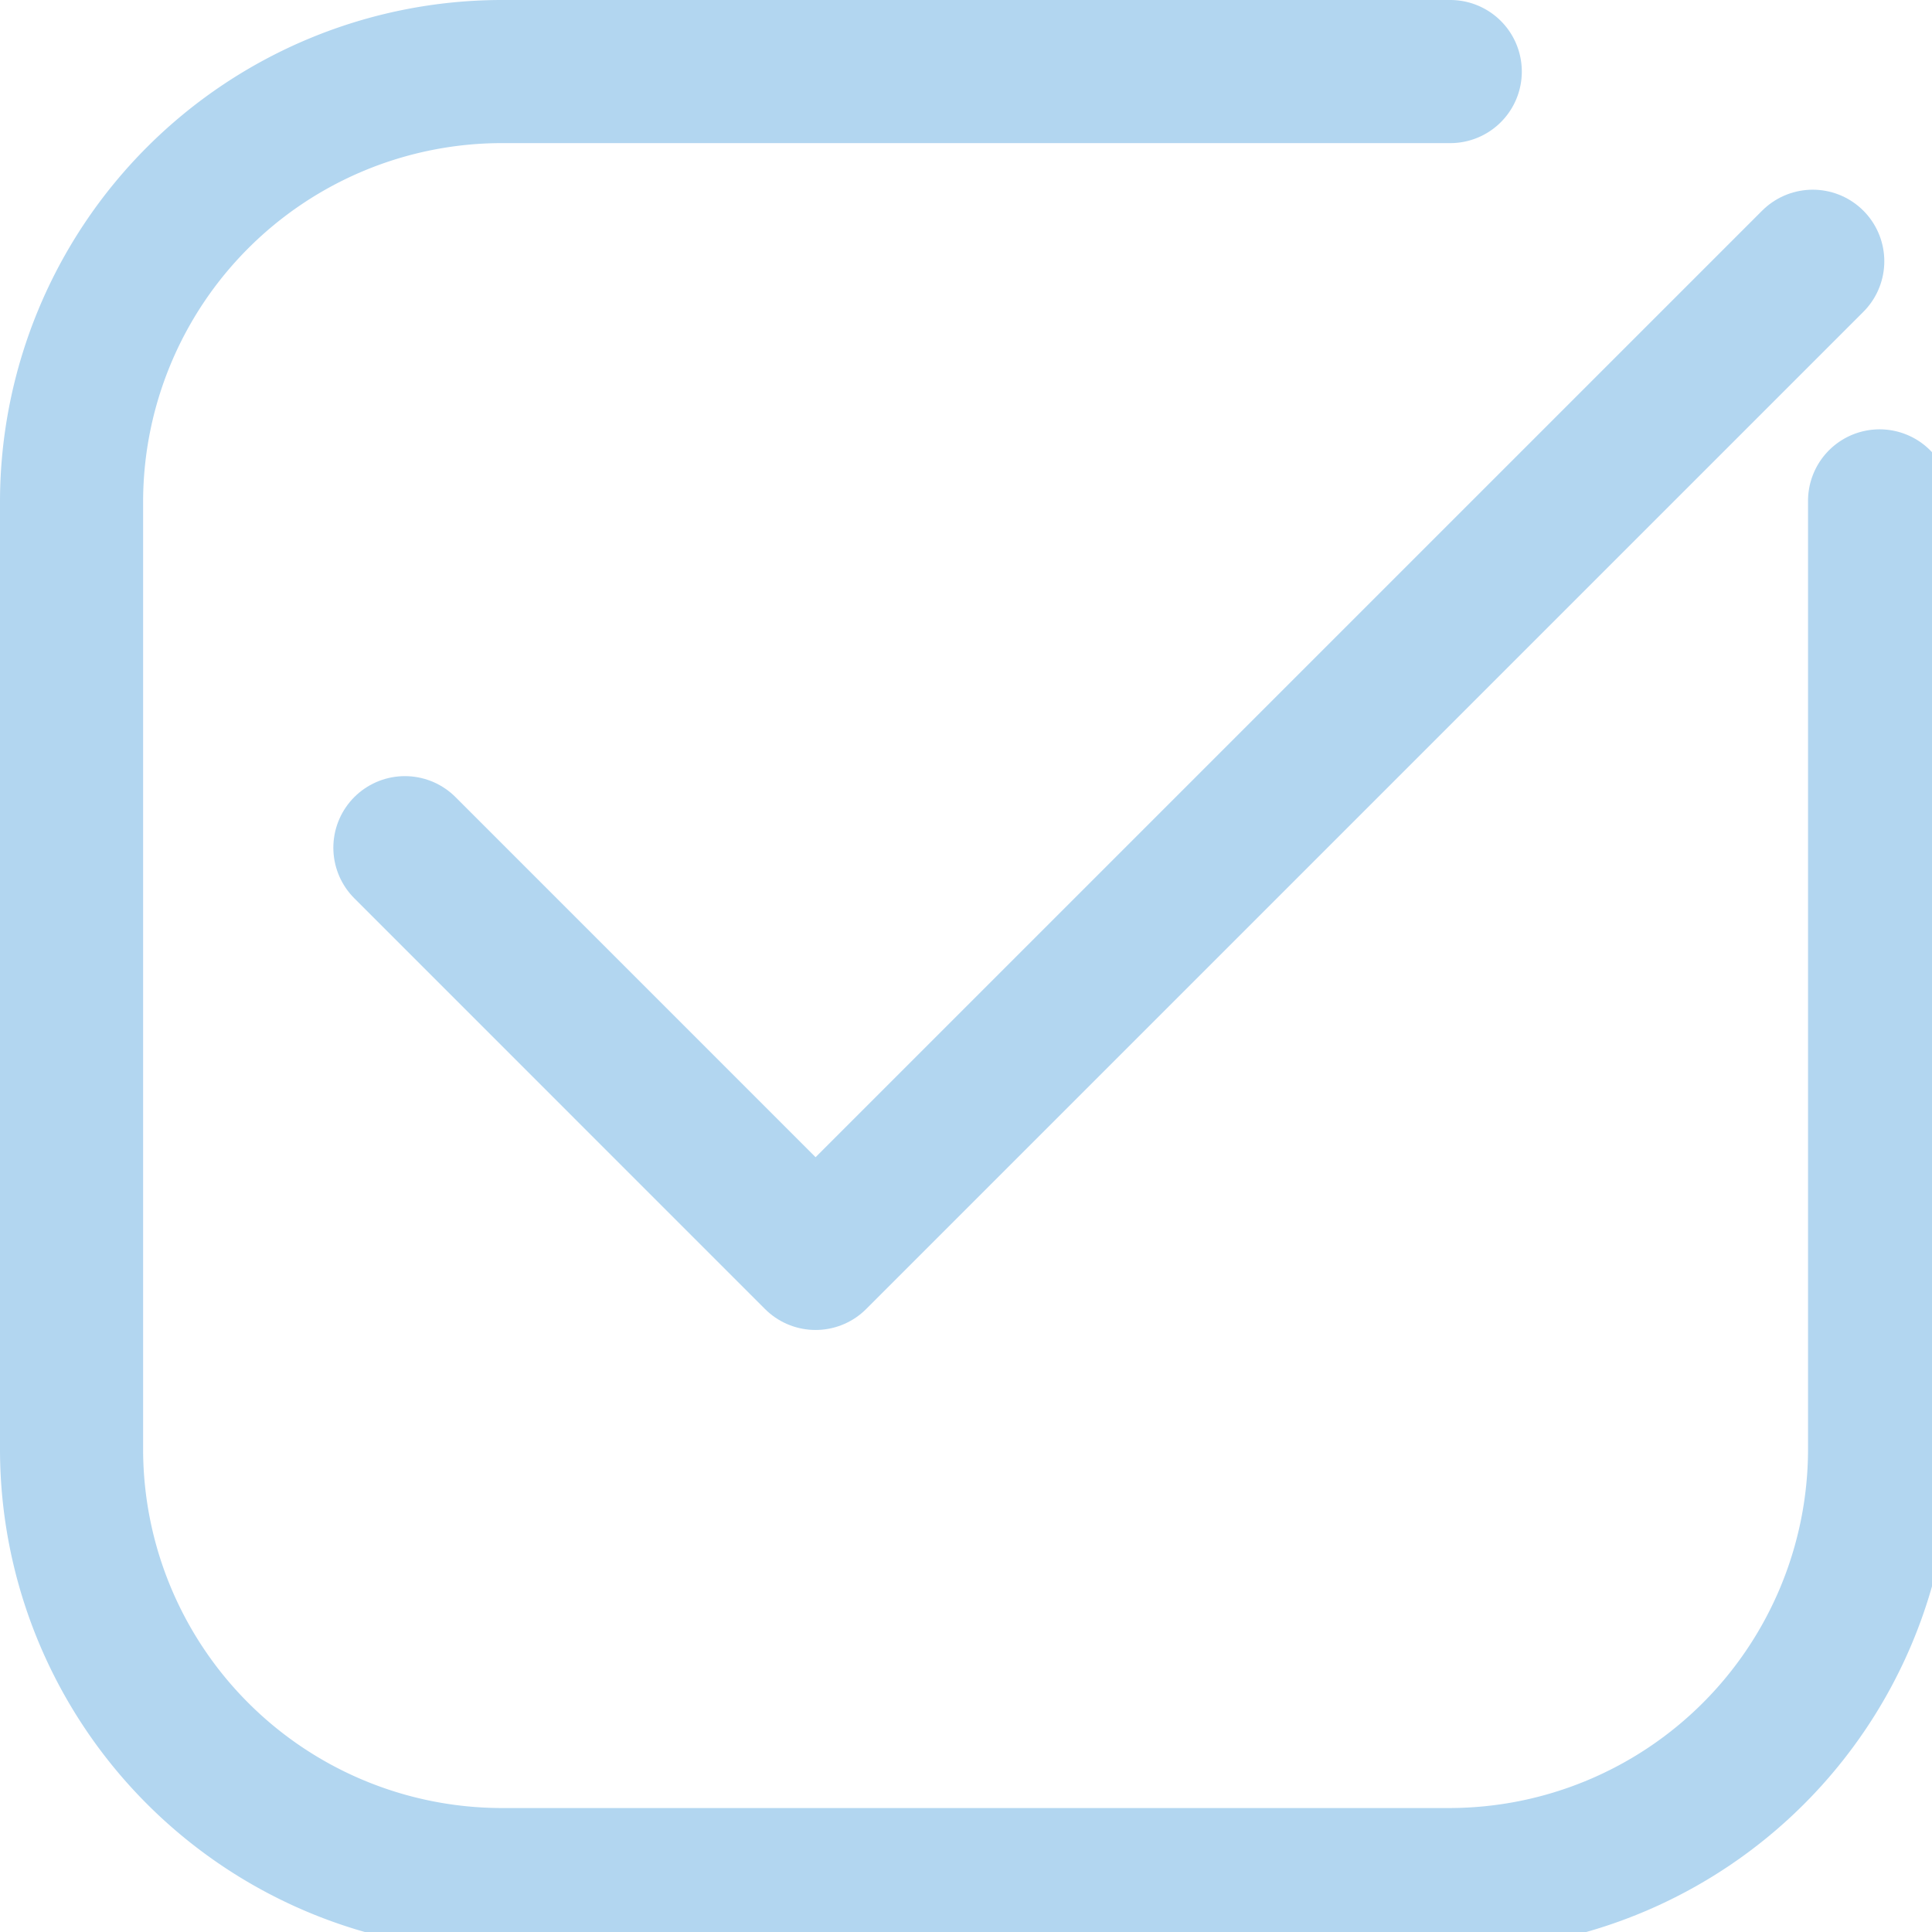 <svg viewBox="0 0 54 54" xmlns="http://www.w3.org/2000/svg"><g fill="none" stroke="#b2d6f0" stroke-linecap="round" stroke-linejoin="round" stroke-width="4"><path d="m52.535 14v26.535a12.035 12.035 0 0 1 -12 12h-26.535a12.035 12.035 0 0 1 -12-12v-26.535a12.035 12.035 0 0 1 12-12h26.535"/><path d="m11.317 23.693 11.479 11.48 27.871-27.871"/></g></svg>